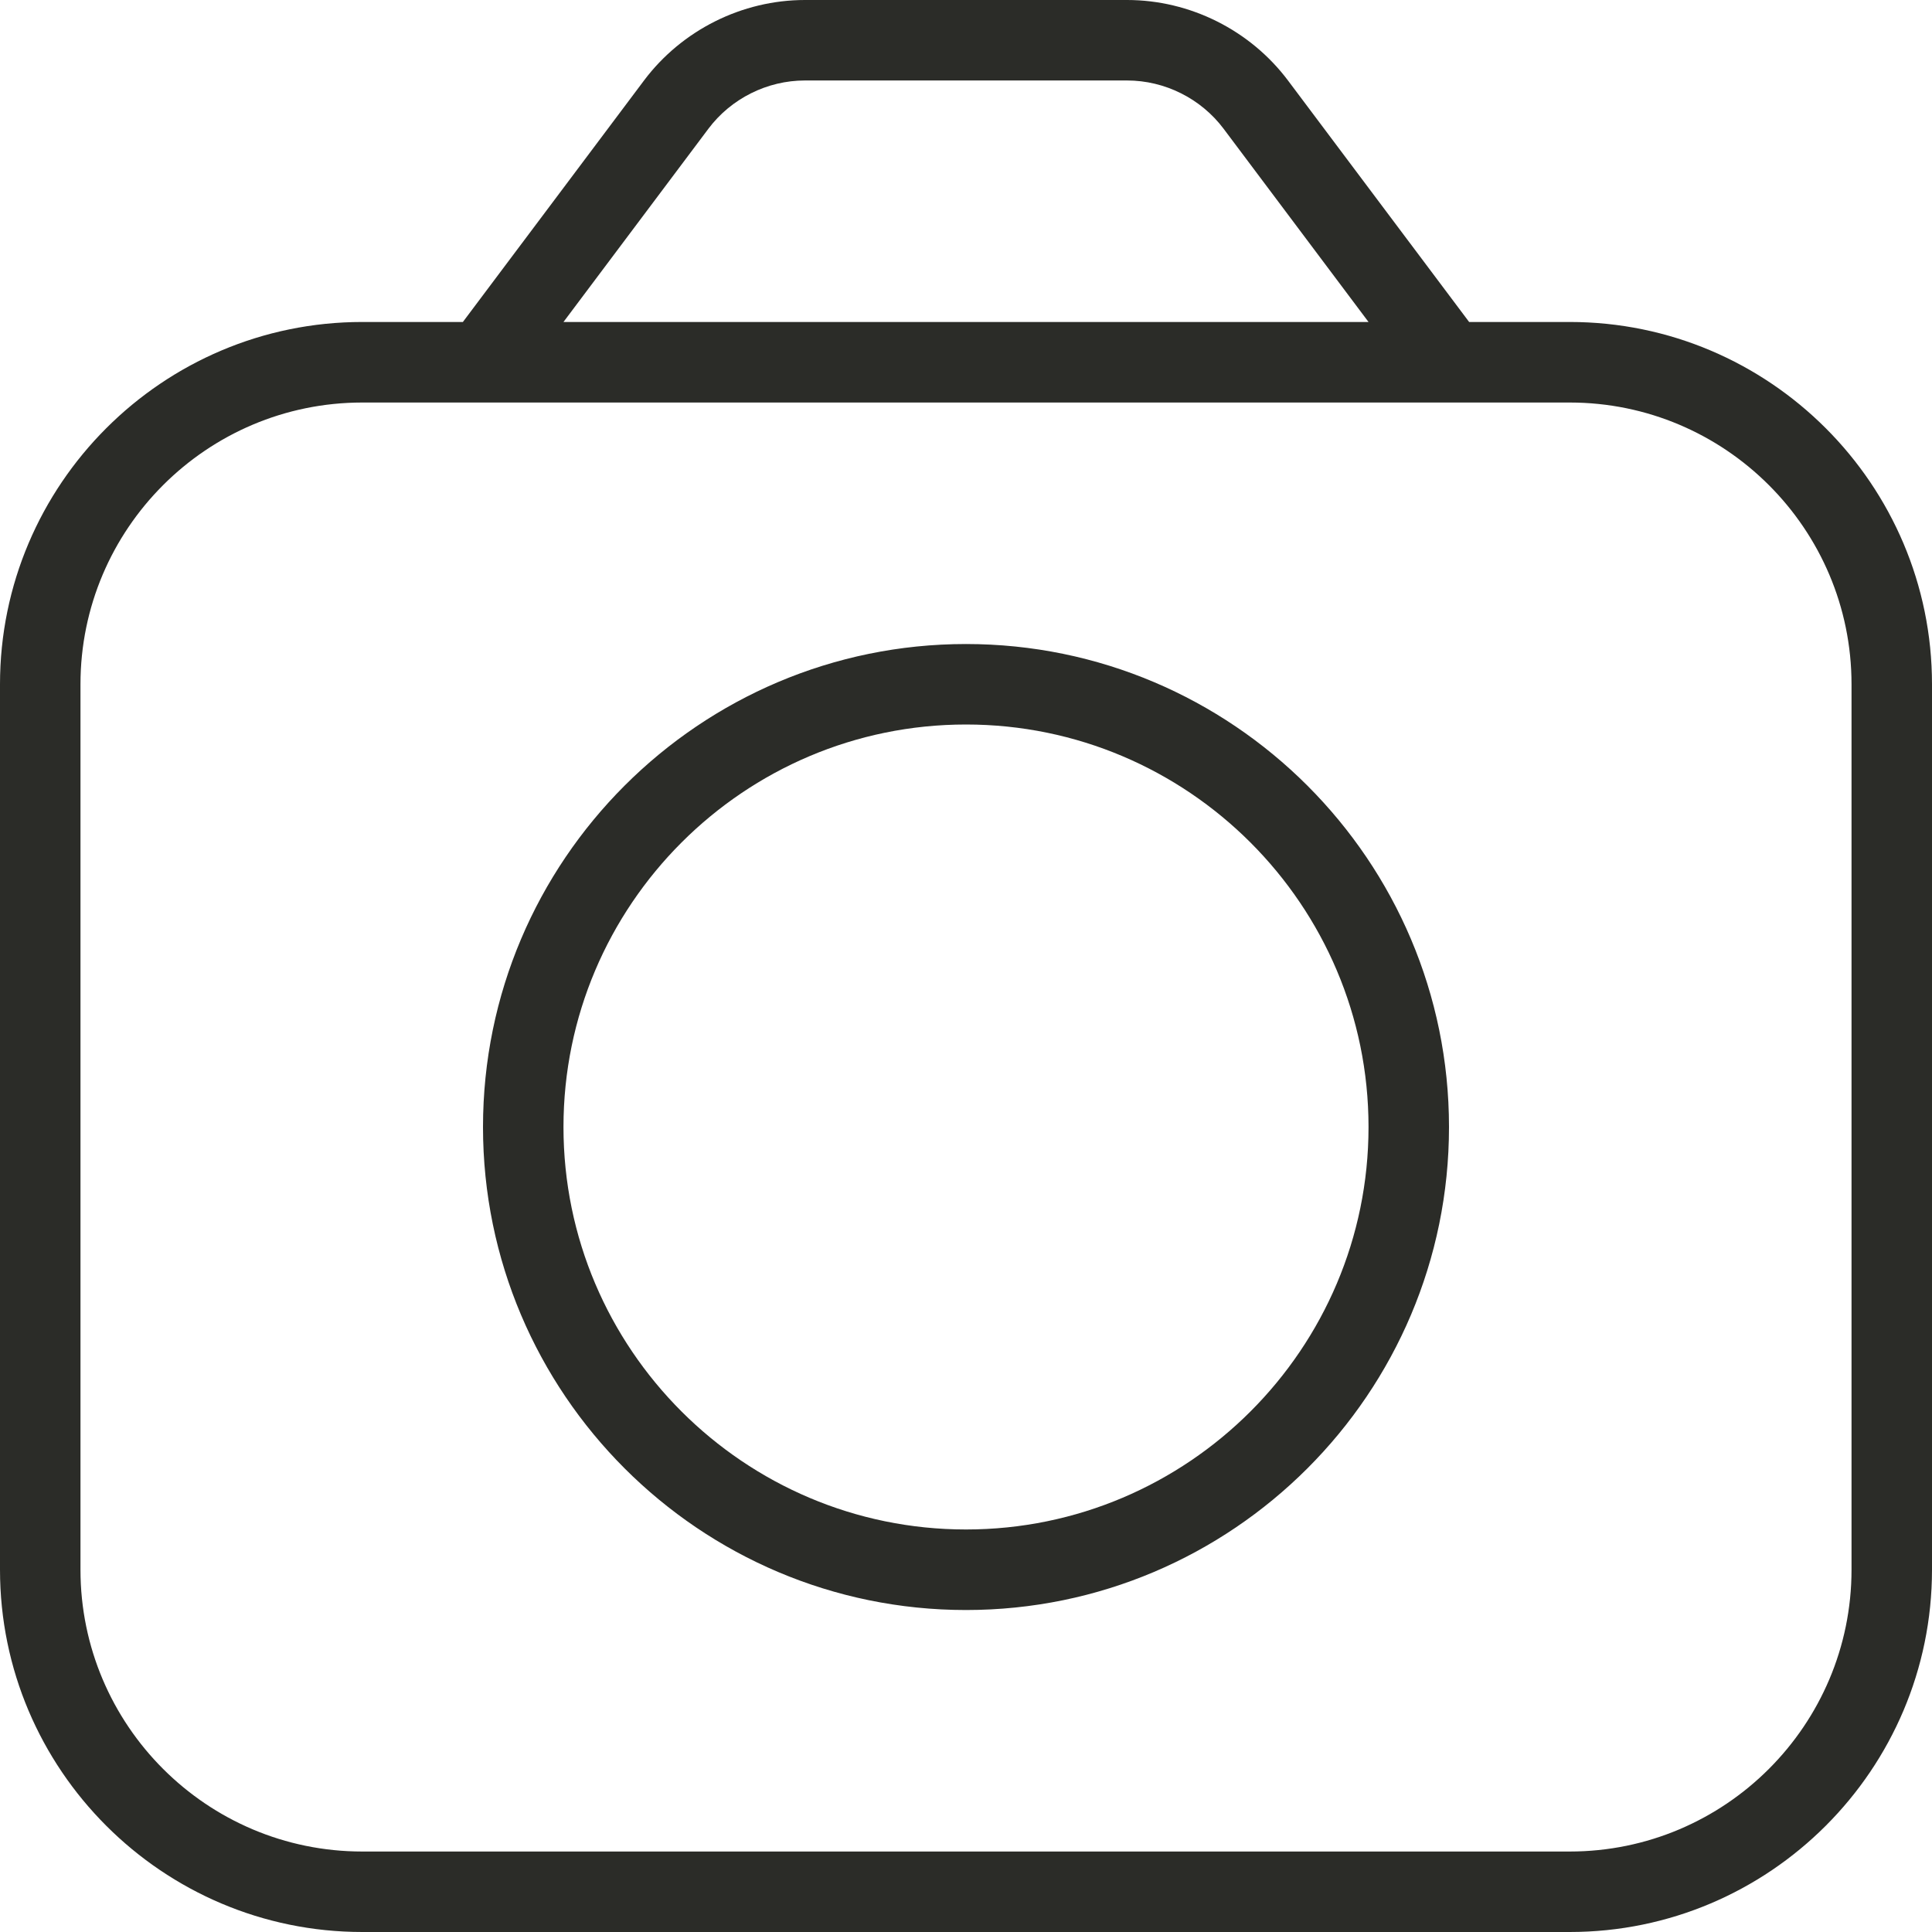 <svg width="29" height="29" viewBox="0 0 29 29" fill="none" xmlns="http://www.w3.org/2000/svg">
<path d="M14.5 9.667C10.502 9.667 7.25 12.918 7.25 16.917C7.25 20.915 10.502 24.167 14.5 24.167C18.498 24.167 21.75 20.915 21.75 16.917C21.75 12.918 18.498 9.667 14.5 9.667ZM14.5 22.958C11.169 22.958 8.458 20.248 8.458 16.917C8.458 13.585 11.169 10.875 14.5 10.875C17.831 10.875 20.542 13.585 20.542 16.917C20.542 20.248 17.831 22.958 14.5 22.958ZM23.562 4.833H22.052L19.333 1.208C18.765 0.452 17.862 0 16.917 0H12.083C11.138 0 10.235 0.452 9.667 1.208L6.948 4.833H5.438C2.44 4.833 0 7.273 0 10.271V23.562C0 26.56 2.44 29 5.438 29H23.562C26.56 29 29 26.56 29 23.562V10.271C29 7.273 26.56 4.833 23.562 4.833ZM10.633 1.933C10.974 1.479 11.515 1.208 12.083 1.208H16.917C17.485 1.208 18.026 1.479 18.367 1.933L20.542 4.833H8.458L10.633 1.933ZM27.792 23.562C27.792 25.895 25.895 27.792 23.562 27.792H5.438C3.105 27.792 1.208 25.895 1.208 23.562V10.271C1.208 7.939 3.105 6.042 5.438 6.042H23.562C25.895 6.042 27.792 7.939 27.792 10.271V23.562Z" fill="#2B2C28"/>
</svg>
